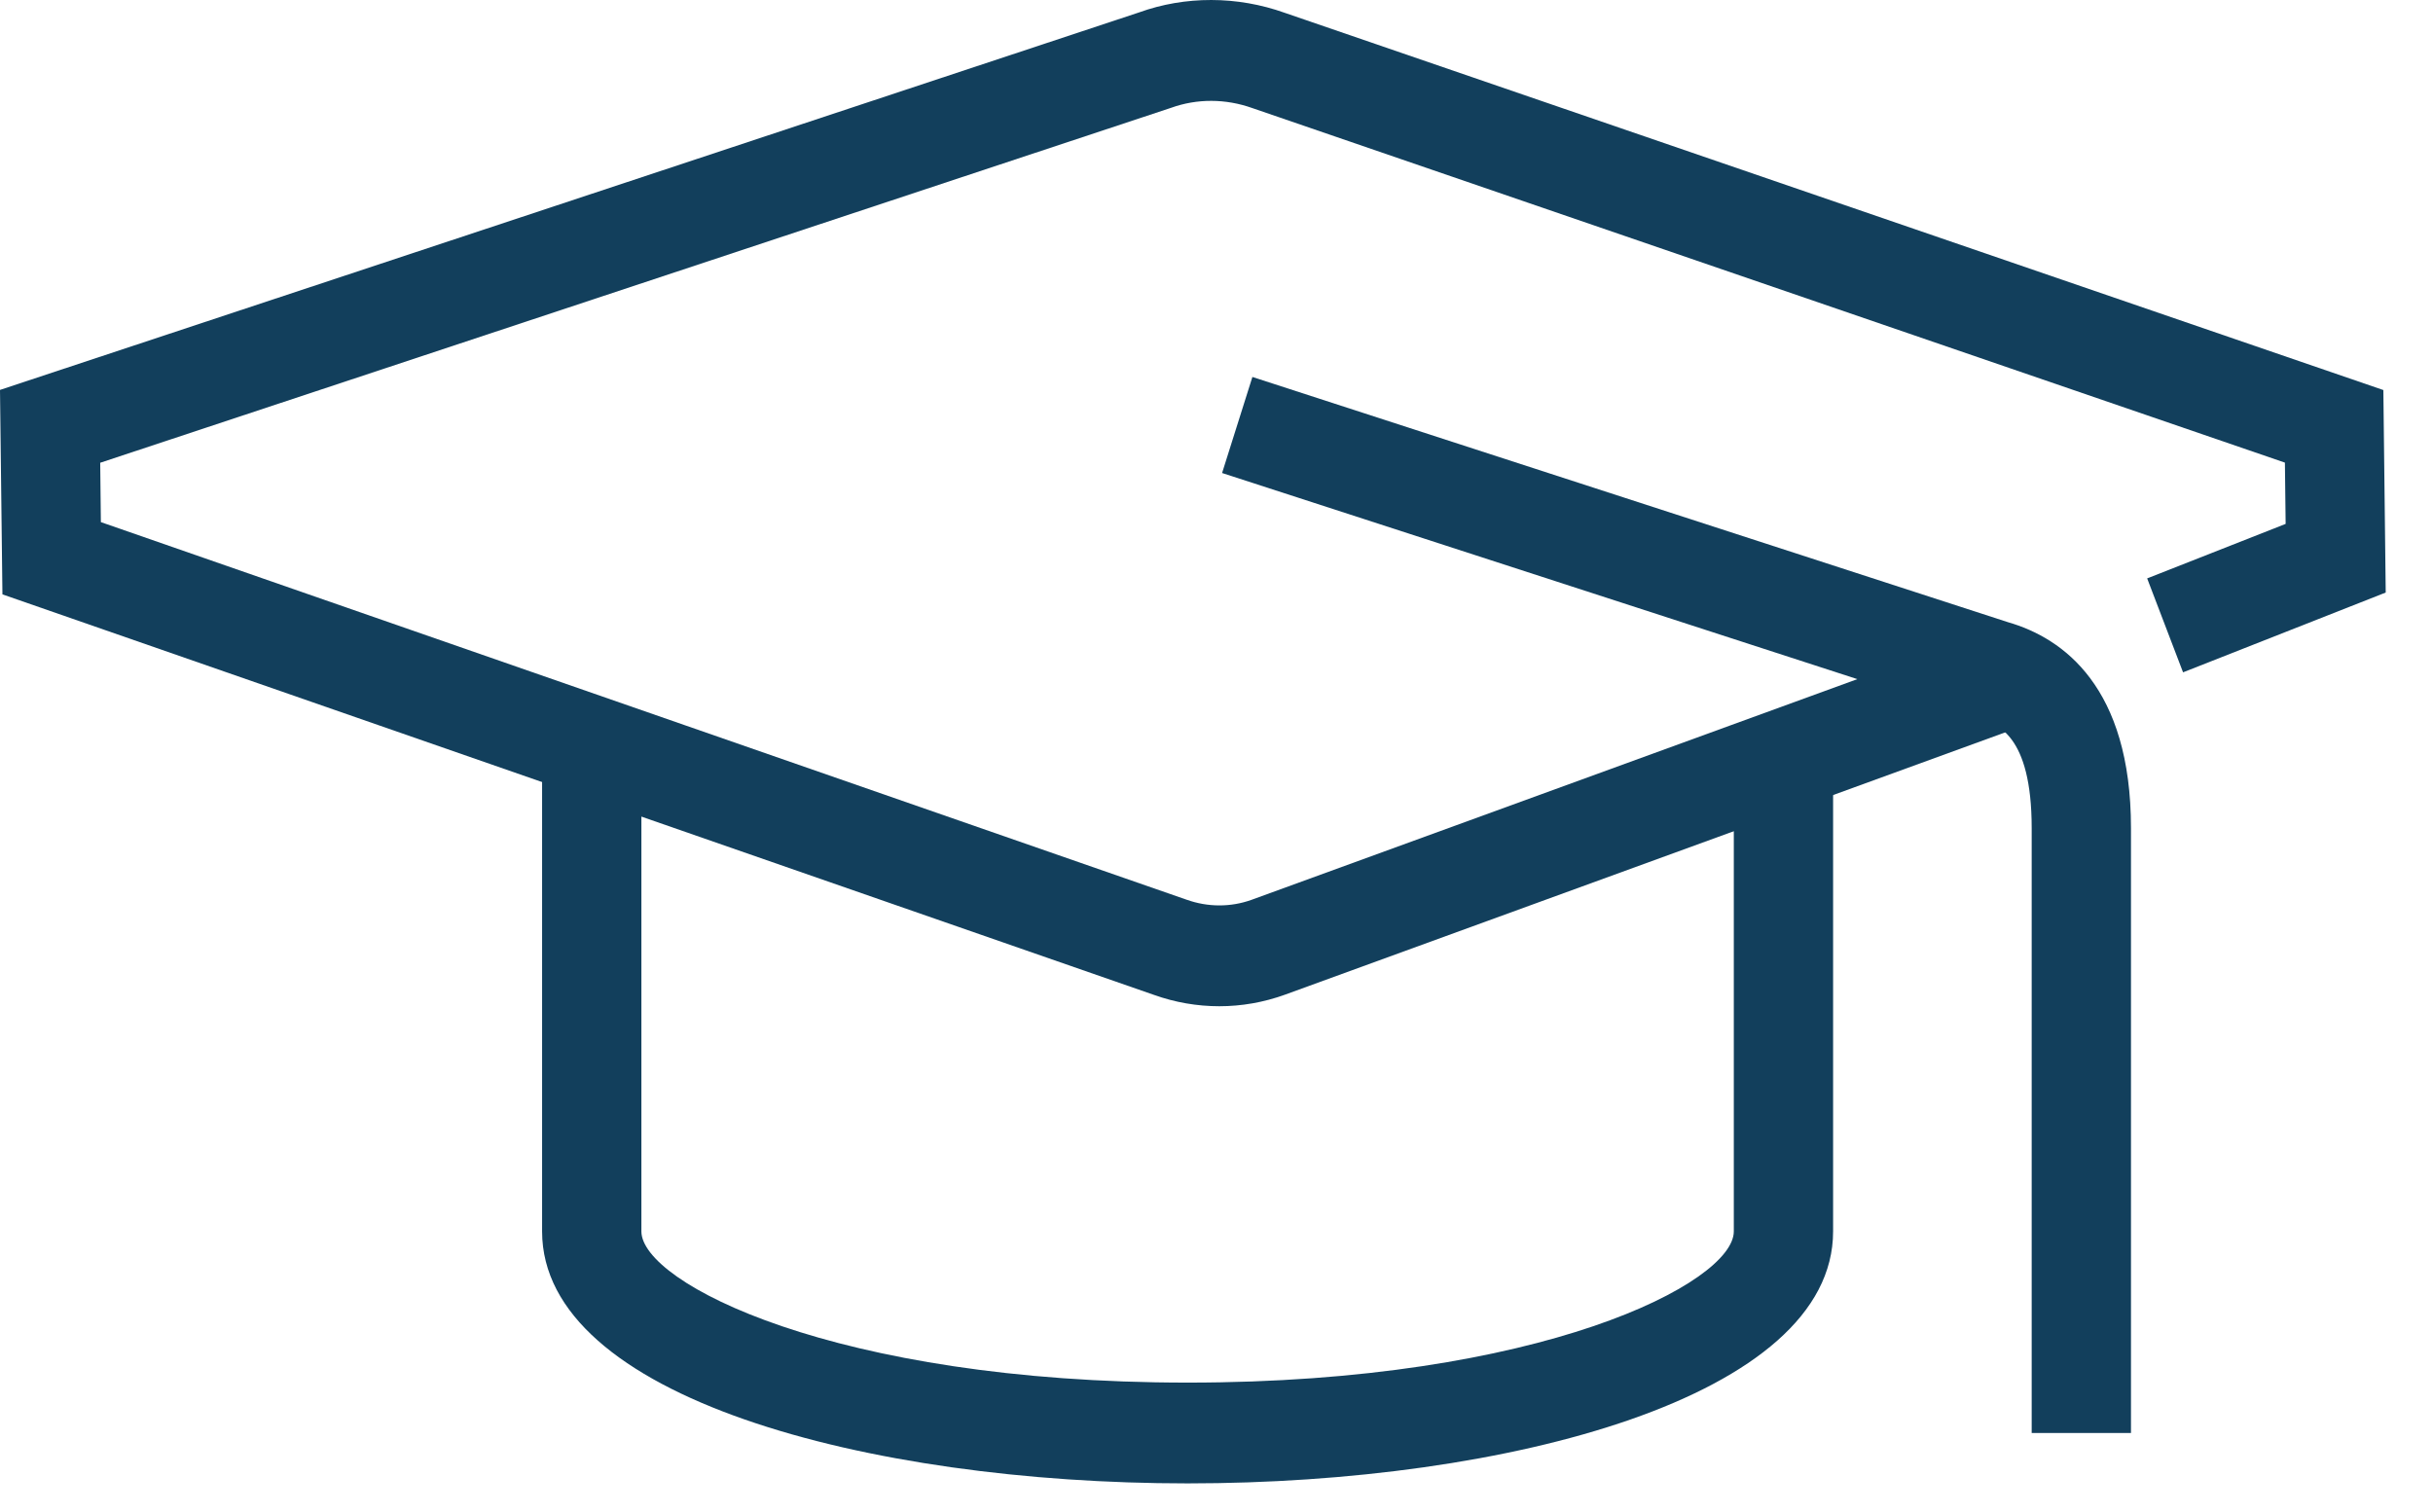 <?xml version="1.0" encoding="UTF-8"?>
<svg width="37px" height="23px" viewBox="0 0 37 23" version="1.1" xmlns="http://www.w3.org/2000/svg" xmlns:xlink="http://www.w3.org/1999/xlink">
    <!-- Generator: Sketch 51.2 (57519) - http://www.bohemiancoding.com/sketch -->
    <title>School/Dark</title>
    <desc>Created with Sketch.</desc>
    <defs></defs>
    <g id="06.-Annonces" stroke="none" stroke-width="1" fill="none" fill-rule="evenodd">
        <g id="06.1-RECHERCHE-ANNONCE-Détails---Desktop-HD" transform="translate(-261, -1679)" fill="#123F5C">
            <g id="Group-29" transform="translate(260, 1564)">
                <g id="Group-7" transform="translate(1, 115)">
                    <g id="School/Dark">
                        <path d="M18.542,15.306 C18.206,15.306 17.869,15.248 17.548,15.133 L0.037,9.041 L-0,5.931 L17.322,0.189 C18.022,-0.064 18.815,-0.064 19.538,0.195 L36.245,5.933 L36.281,9.013 L33.199,10.227 L32.653,8.798 L34.759,7.969 L34.748,7.037 L19.045,1.644 C18.639,1.499 18.203,1.498 17.809,1.64 L1.524,7.039 L1.534,7.942 L18.044,13.685 C18.369,13.801 18.716,13.801 19.031,13.688 L30.294,9.584 L30.805,11.027 L19.539,15.131 C19.218,15.247 18.88,15.306 18.542,15.306" id="Fill-1"></path>
                        <path d="M32.407,21.797 L30.897,21.797 L30.897,12.597 C30.897,11.162 30.359,11.007 30.1,10.932 L18.585,7.195 L19.046,5.734 L30.536,9.464 C31.377,9.706 32.407,10.452 32.407,12.597 L32.407,21.797 Z" id="Fill-4"></path>
                        <path d="M18.061,22.564 C13.183,22.564 8.244,21.248 8.244,18.731 L8.244,11.831 L9.754,11.831 L9.754,18.731 C9.754,19.511 12.686,21.031 18.061,21.031 C23.435,21.031 26.367,19.511 26.367,18.731 L26.367,11.831 L27.877,11.831 L27.877,18.731 C27.877,21.248 22.938,22.564 18.061,22.564" id="Fill-6"></path>
                    </g>
                </g>
            </g>
        </g>
    </g>
</svg>